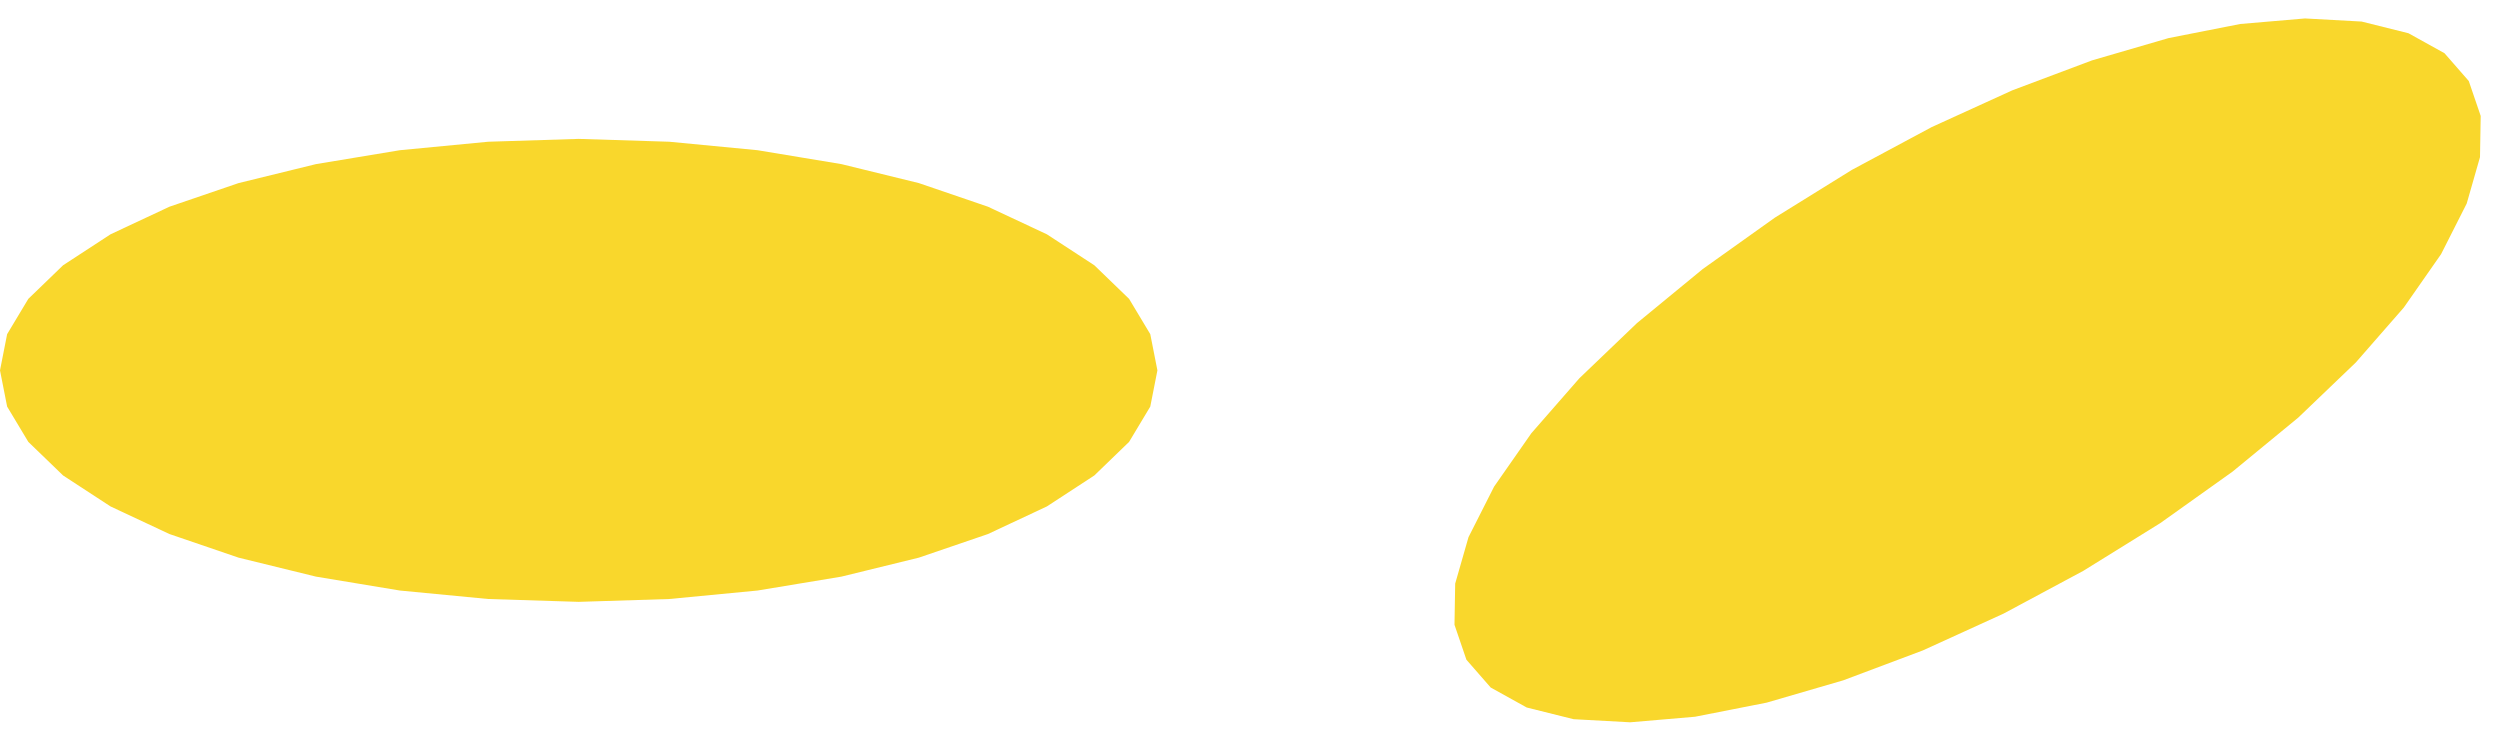 <?xml version="1.0" standalone="no"?>
<!DOCTYPE svg PUBLIC "-//W3C//DTD SVG 1.1//EN" "http://www.w3.org/Graphics/SVG/1.1/DTD/svg11.dtd">
<svg width="108mm" height="32mm" viewBox="0 -104 108 32" xmlns="http://www.w3.org/2000/svg" version="1.1">
<title>OpenSCAD Model</title>
<path d="
M 73.226,-73.037 L 76.319,-73.646 L 79.626,-74.609 L 83.065,-75.901 L 86.552,-77.491 L 90,-79.34
 L 93.325,-81.402 L 96.446,-83.626 L 99.284,-85.959 L 101.771,-88.341 L 103.845,-90.715 L 105.455,-93.022
 L 106.561,-95.206 L 107.136,-97.212 L 107.166,-98.991 L 106.651,-100.5 L 105.602,-101.701 L 104.046,-102.564
 L 102.021,-103.069 L 99.577,-103.203 L 96.774,-102.963 L 93.681,-102.354 L 90.374,-101.391 L 86.935,-100.099
 L 83.448,-98.509 L 80,-96.66 L 76.675,-94.598 L 73.554,-92.374 L 70.716,-90.041 L 68.229,-87.659
 L 66.155,-85.285 L 64.545,-82.978 L 63.439,-80.794 L 62.864,-78.788 L 62.834,-77.009 L 63.349,-75.5
 L 64.398,-74.299 L 65.954,-73.436 L 67.979,-72.931 L 70.423,-72.797 z
M 28.911,-78.123 L 32.725,-78.489 L 36.35,-79.09 L 39.695,-79.91 L 42.678,-80.929 L 45.225,-82.122
 L 47.275,-83.46 L 48.776,-84.91 L 49.692,-86.436 L 50,-88 L 49.692,-89.564 L 48.776,-91.09
 L 47.275,-92.54 L 45.225,-93.878 L 42.678,-95.071 L 39.695,-96.09 L 36.35,-96.91 L 32.725,-97.511
 L 28.911,-97.877 L 25,-98 L 21.089,-97.877 L 17.275,-97.511 L 13.65,-96.91 L 10.305,-96.09
 L 7.322,-95.071 L 4.775,-93.878 L 2.725,-92.54 L 1.224,-91.09 L 0.308,-89.564 L 0,-88
 L 0.308,-86.436 L 1.224,-84.91 L 2.725,-83.46 L 4.775,-82.122 L 7.322,-80.929 L 10.305,-79.91
 L 13.65,-79.09 L 17.275,-78.489 L 21.089,-78.123 L 25,-78 z
" stroke="none" fill="#f9d72c" stroke-width="0.35"/>
</svg>
